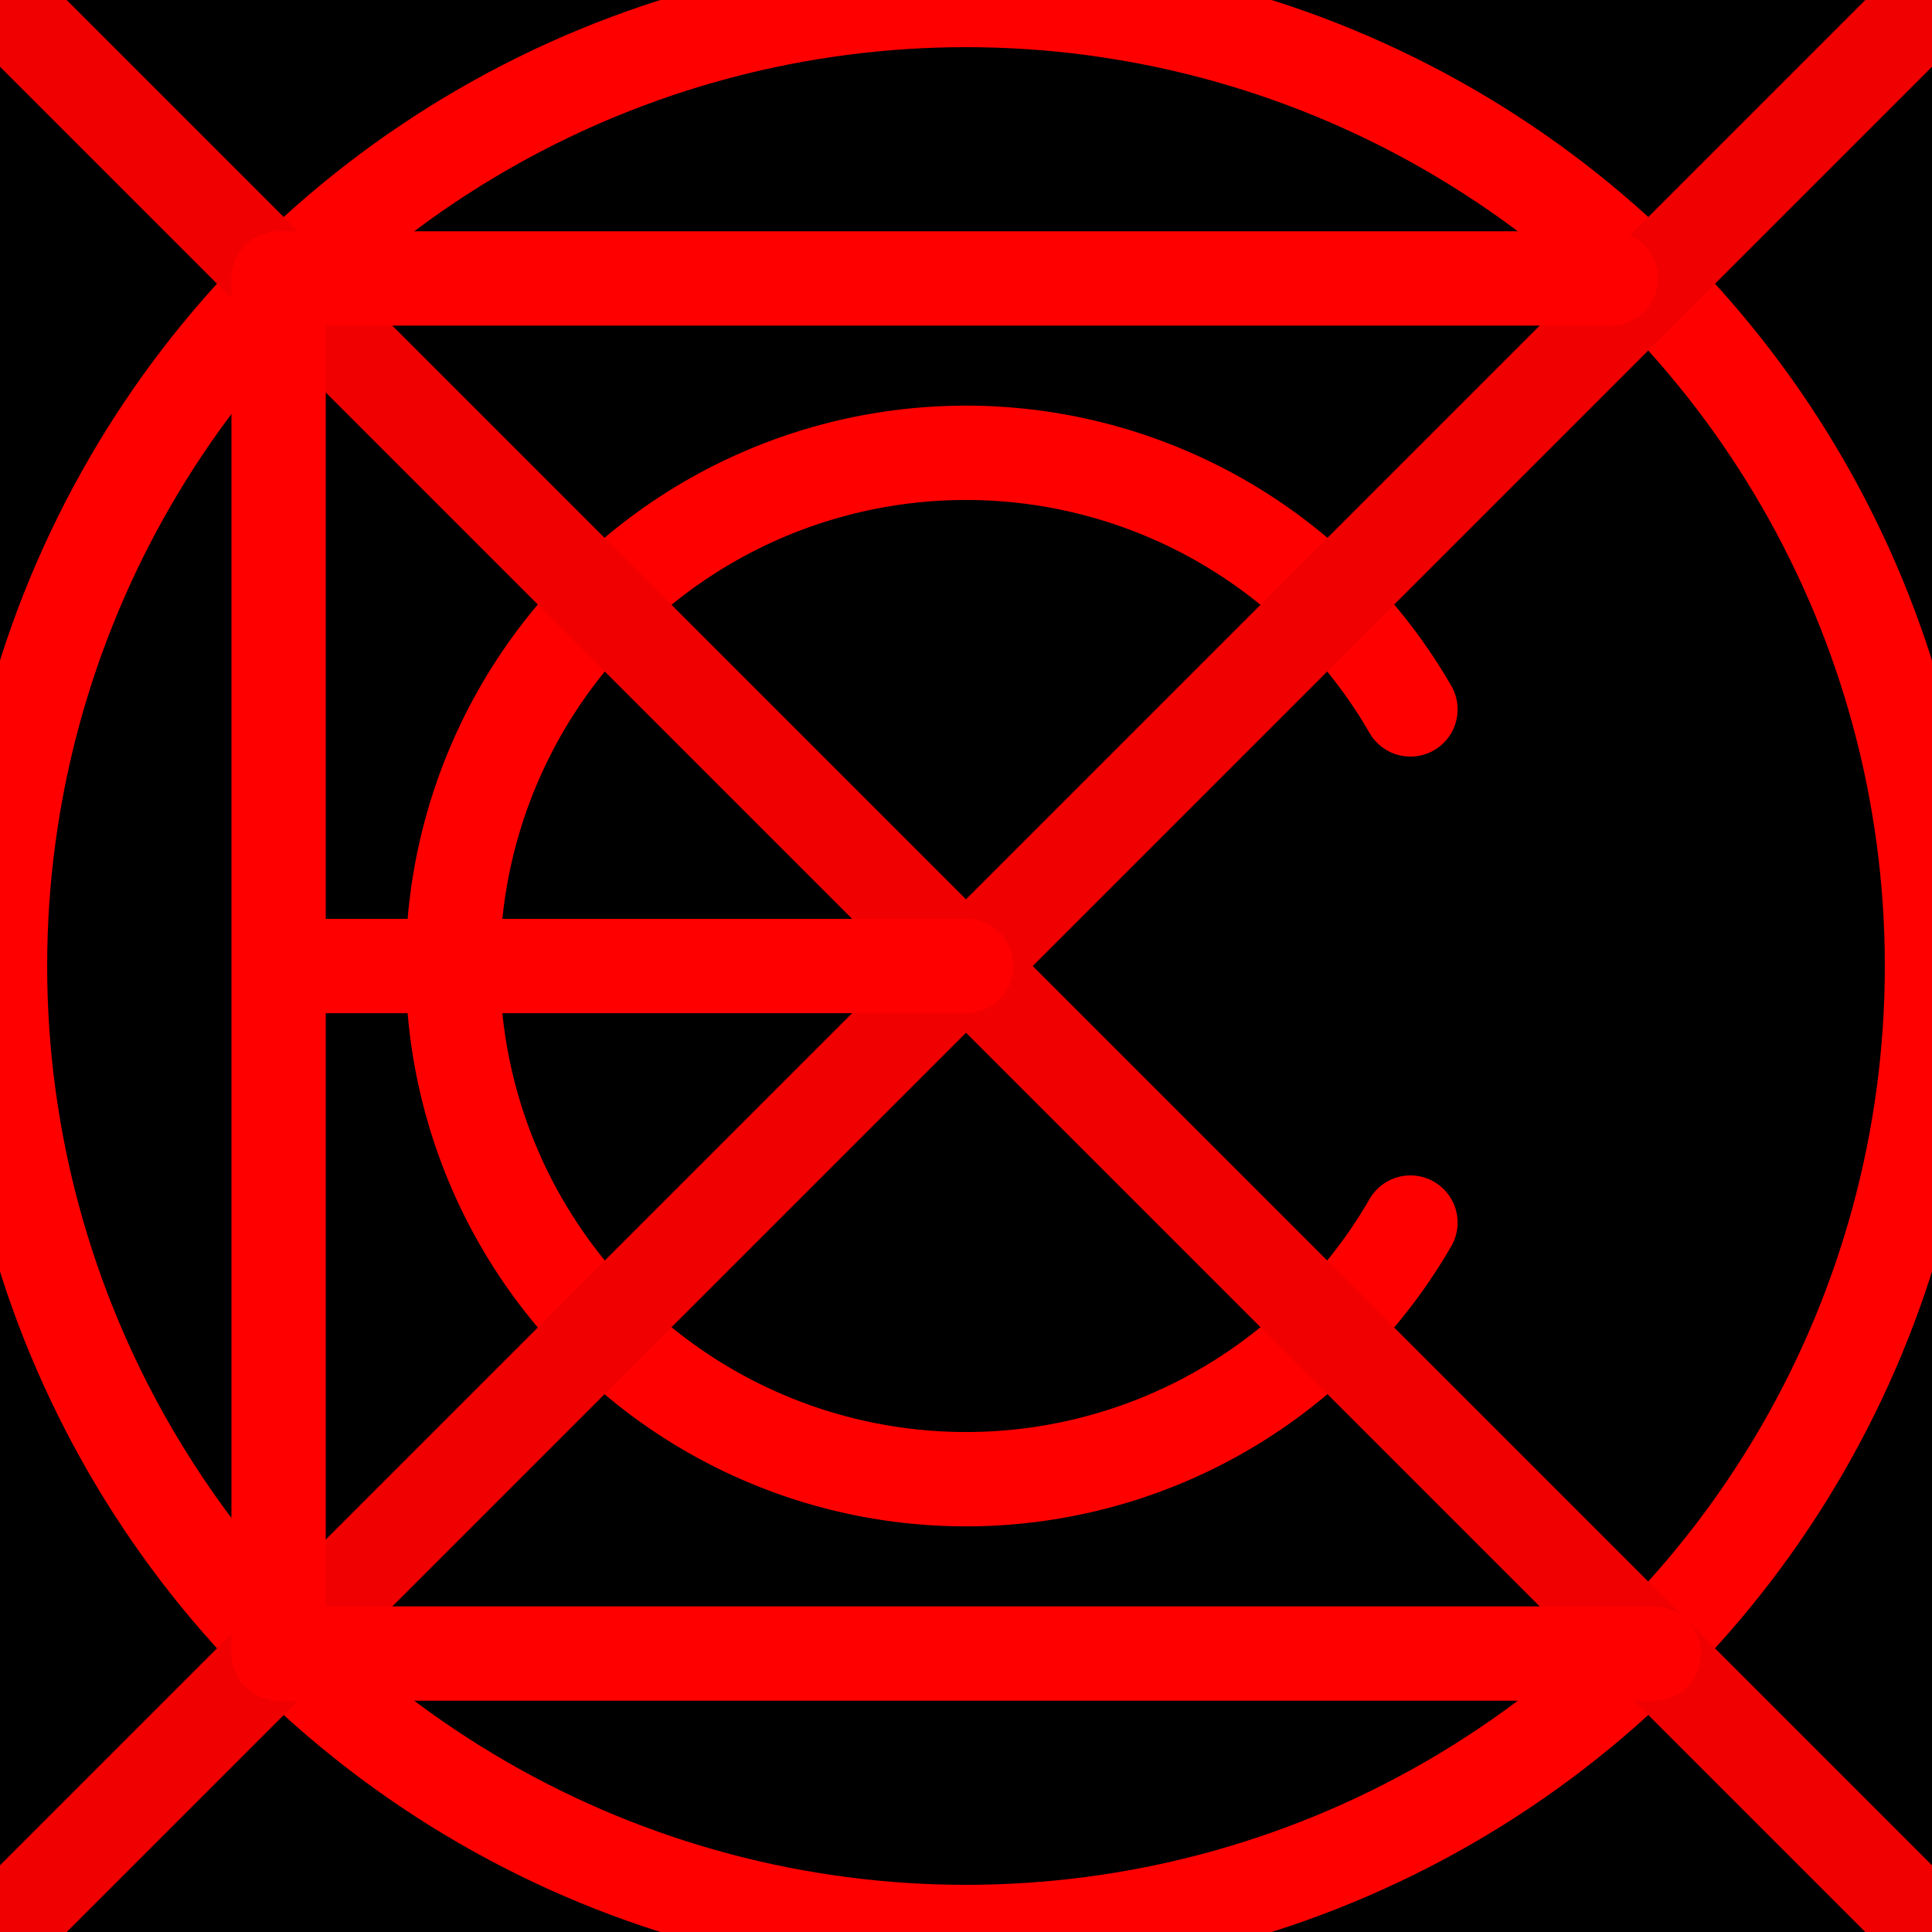 <?xml version="1.0" encoding="UTF-8" standalone="no"?>
<!-- Created with Inkscape (http://www.inkscape.org/) -->

<svg
   xmlns:dc="http://purl.org/dc/elements/1.1/"
   xmlns:cc="http://creativecommons.org/ns#"
   xmlns:rdf="http://www.w3.org/1999/02/22-rdf-syntax-ns#"
   xmlns:svg="http://www.w3.org/2000/svg"
   xmlns="http://www.w3.org/2000/svg"
   xmlns:sodipodi="http://sodipodi.sourceforge.net/DTD/sodipodi-0.dtd"
   xmlns:inkscape="http://www.inkscape.org/namespaces/inkscape"
   width="2048"
   height="2048"
   viewBox="0 0 541.867 541.867"
   version="1.1"
   id="svg8"
   inkscape:version="0.92.4 (5da689c313, 2019-01-14)"
   sodipodi:docname="XOP1R4T3_EENSVRNSMNT.svg"
   inkscape:export-filename="C:\Users\ASUS\Documents\starring codes\Godot Projects\HexagonEngine\Inkscape\Logo Setup\XOP1R4T3_EENSVRNSMNT.png"
   inkscape:export-xdpi="96.000008"
   inkscape:export-ydpi="96.000008">
  <defs
     id="defs2" />
  <sodipodi:namedview
     id="base"
     pagecolor="#ffffff"
     bordercolor="#666666"
     borderopacity="1.0"
     inkscape:pageopacity="0.0"
     inkscape:pageshadow="2"
     inkscape:zoom="0.35"
     inkscape:cx="717.23227"
     inkscape:cy="1145.4609"
     inkscape:document-units="px"
     inkscape:current-layer="layer1"
     showgrid="true"
     units="px"
     inkscape:snap-bbox="true"
     inkscape:bbox-paths="true"
     inkscape:bbox-nodes="true"
     inkscape:snap-bbox-edge-midpoints="true"
     inkscape:snap-bbox-midpoints="true"
     inkscape:window-width="1920"
     inkscape:window-height="1051"
     inkscape:window-x="-9"
     inkscape:window-y="-9"
     inkscape:window-maximized="1">
    <inkscape:grid
       type="xygrid"
       id="grid4747"
       empspacing="4" />
    <inkscape:grid
       type="xygrid"
       id="grid4749"
       color="#ff3fff"
       opacity="0.125"
       empcolor="#ff3fff"
       empopacity="0.251"
       empspacing="64" />
  </sodipodi:namedview>
  <g
     inkscape:label="Layer 1"
     inkscape:groupmode="layer"
     id="layer1"
     transform="translate(0,244.867)">
    <rect
       style="opacity:1;fill:#000000;fill-opacity:1;fill-rule:nonzero;stroke:none;stroke-width:0.529;stroke-linecap:round;stroke-linejoin:round;stroke-miterlimit:4;stroke-dasharray:none;stroke-dashoffset:25;stroke-opacity:1"
       id="rect4751"
       width="541.867"
       height="541.867"
       x="0"
       y="-244.867"
       ry="4.9028085e-08" />
    <circle
       style="opacity:1;fill:none;fill-opacity:1;fill-rule:nonzero;stroke:#ff0000;stroke-width:26.458;stroke-linecap:round;stroke-linejoin:round;stroke-miterlimit:4;stroke-dasharray:none;stroke-dashoffset:25;stroke-opacity:1"
       id="path4753"
       cx="270.933"
       cy="26.067"
       r="270.933" />
    <path
       style="opacity:1;fill:none;fill-opacity:1;fill-rule:nonzero;stroke:#ff0000;stroke-width:26.458;stroke-linecap:round;stroke-linejoin:round;stroke-miterlimit:4;stroke-dasharray:none;stroke-dashoffset:25;stroke-opacity:1"
       id="path4755"
       sodipodi:type="arc"
       sodipodi:cx="270.93335"
       sodipodi:cy="26.06665"
       sodipodi:rx="143.93333"
       sodipodi:ry="143.93333"
       sodipodi:start="0.52359878"
       sodipodi:end="5.7595865"
       d="M 395.583,98.033 A 143.933,143.933 0 0 1 233.681,165.096 143.933,143.933 0 0 1 127,26.067 143.933,143.933 0 0 1 233.681,-112.962 143.933,143.933 0 0 1 395.583,-45.9"
       sodipodi:open="true" />
    <path
       style="fill:none;stroke:#f00000;stroke-width:26.458;stroke-linecap:round;stroke-linejoin:round;stroke-opacity:1;stroke-miterlimit:4;stroke-dasharray:none"
       d="M 0,-244.867 270.933,26.067 0,297 270.933,26.067 541.867,297 270.933,26.067 541.867,-244.867 270.933,26.067 Z"
       id="path4759"
       inkscape:connector-curvature="0" />
    <path
       style="fill:none;stroke:#ff0000;stroke-width:26.458;stroke-linecap:round;stroke-linejoin:round;stroke-miterlimit:4;stroke-dasharray:none;stroke-opacity:1"
       d="M 451.756,-166.768 H 78.138 V 26.067 H 270.973 78.138 V 218.902 H 463.808 78.138 V 26.067 c 0,0 192.835,0 192.835,0 H 78.138 v -192.835 z"
       id="path4761"
       inkscape:connector-curvature="0" />
  </g>
</svg>
